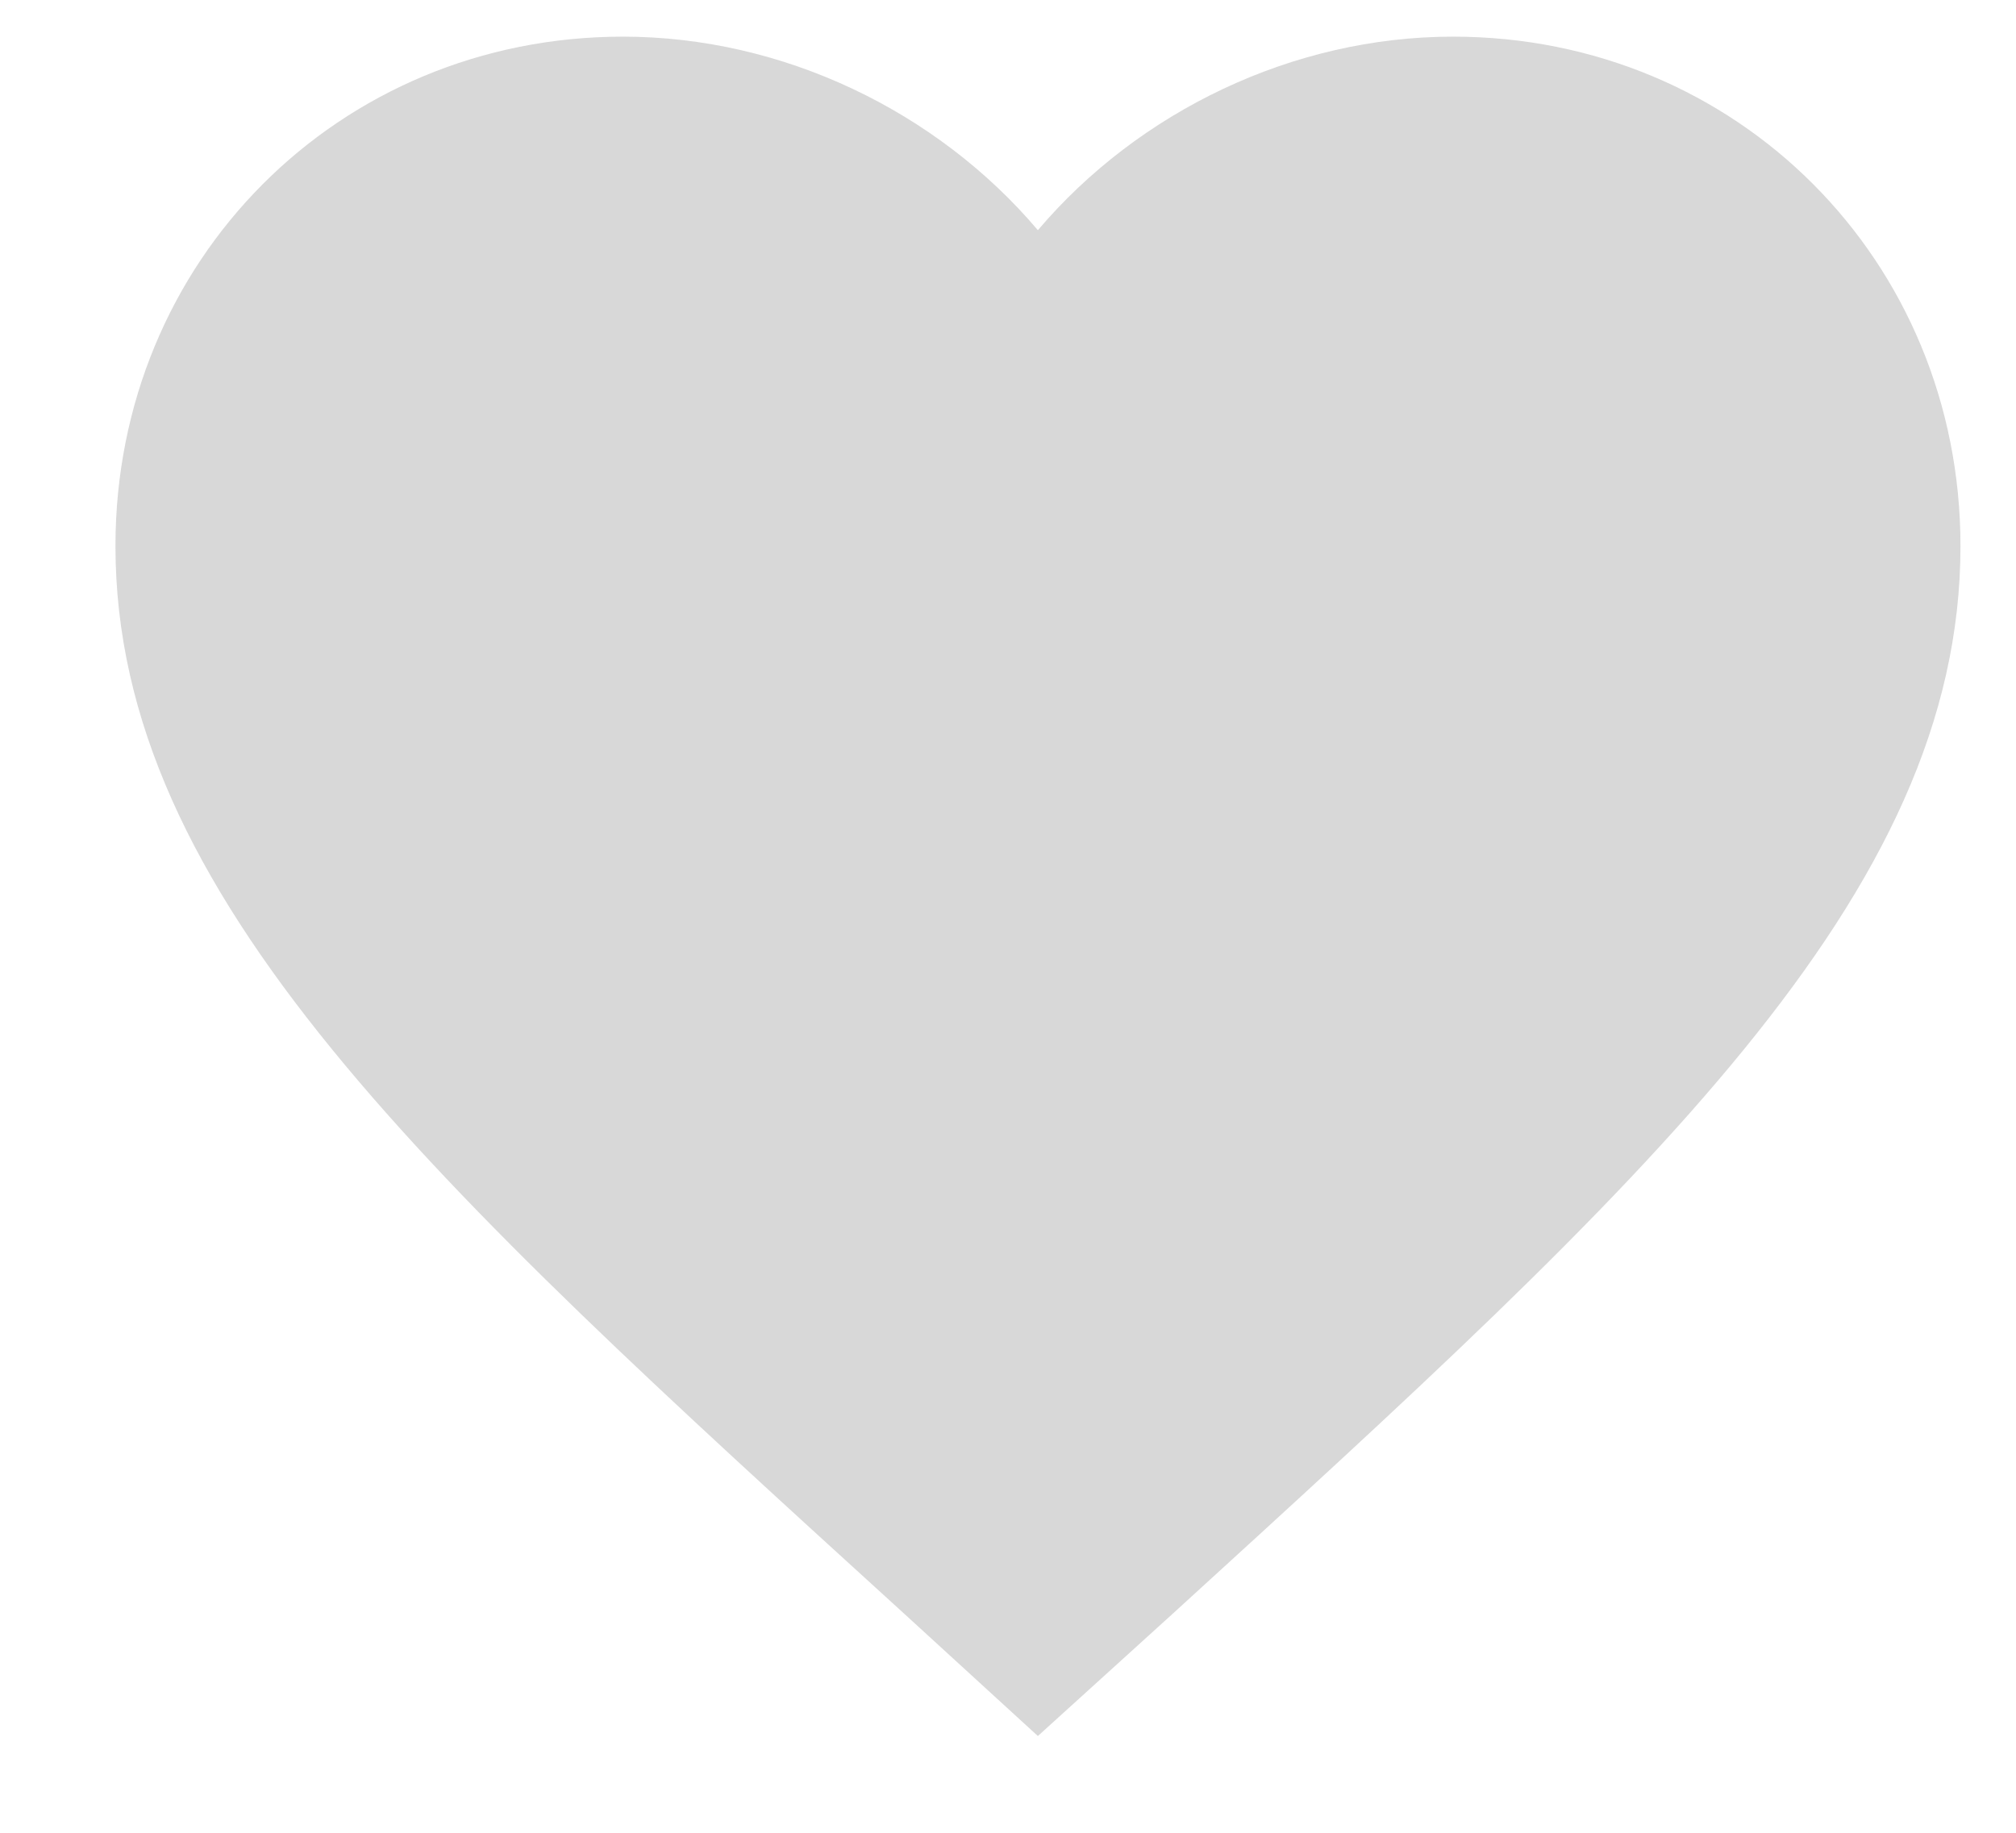 <?xml version="1.0" encoding="UTF-8"?>
<svg width="11px" height="10px" viewBox="0 0 11 10" version="1.1" xmlns="http://www.w3.org/2000/svg" xmlns:xlink="http://www.w3.org/1999/xlink">
    <!-- Generator: sketchtool 41 (35326) - http://www.bohemiancoding.com/sketch -->
    <title>AA112B43-EBA4-4484-BBAC-C5A3ECFB32D3</title>
    <desc>Created with sketchtool.</desc>
    <defs></defs>
    <g id="Consumption" stroke="none" stroke-width="1" fill="none" fill-rule="evenodd" opacity="0.7">
        <g id="Desktop" transform="translate(-721, -488)" fill="#C7C7C7">
            <g id="Content" transform="translate(490, 120)">
                <g id="Item">
                    <g id="Stats" transform="translate(10.27, 365.362)">
                        <g id="Likes" transform="translate(221.216, 0.894)">
                            <path d="M5.177,11.216 L4.448,10.549 C1.856,8.189 0.144,6.633 0.144,4.723 C0.144,3.166 1.362,1.944 2.913,1.944 C3.788,1.944 4.629,2.353 5.177,3 C5.726,2.353 6.567,1.944 7.442,1.944 C8.993,1.944 10.211,3.166 10.211,4.723 C10.211,6.633 8.499,8.189 5.907,10.554 L5.177,11.216 L5.177,11.216 Z" id="icon-likes"></path>
                        </g>
                    </g>
                </g>
            </g>
        </g>
    </g>
</svg>